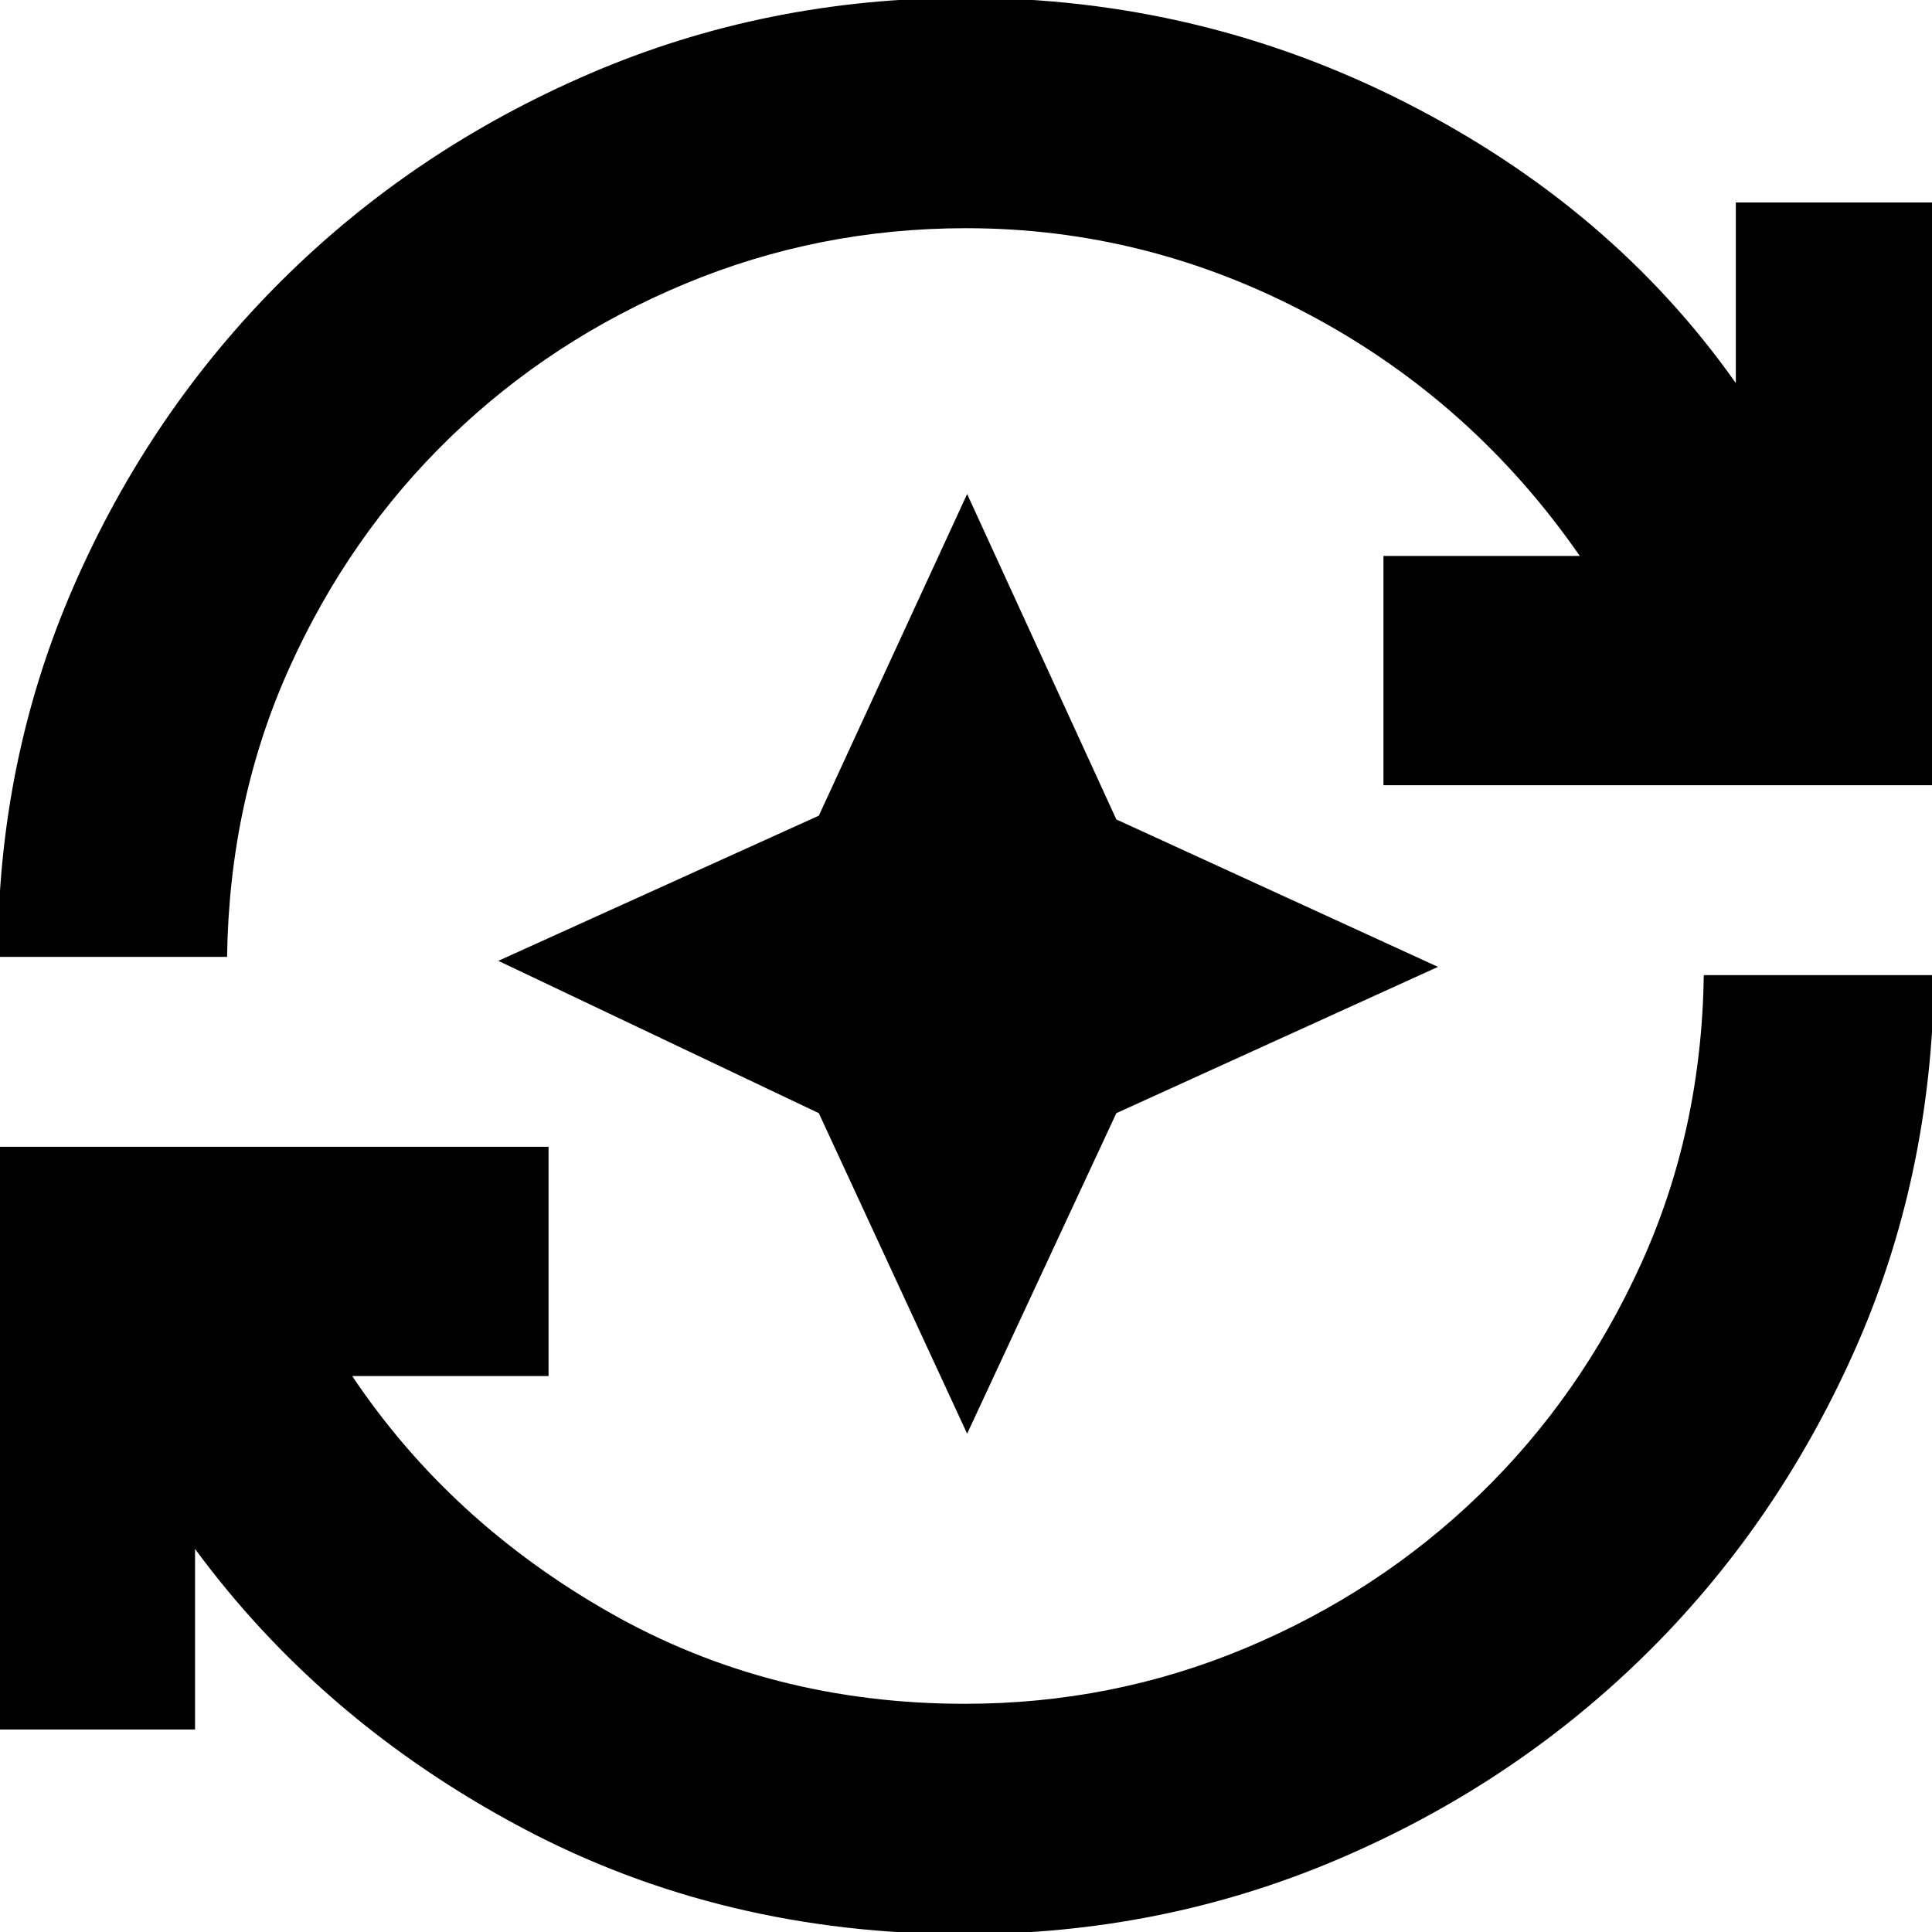 <svg xmlns="http://www.w3.org/2000/svg" height="24" viewBox="0 96 960 960" width="24"><path d="M479.435 1057.09q-120.478 0-219.869-52.76-99.392-52.764-162.652-138.677v89.739H-17V665.826h289.566V779.74h-97.565q48.434 72.347 128.043 117.608 79.608 45.261 176.391 45.261 73.304 0 139.391-27.653 66.087-27.652 116.304-76.239 50.218-48.587 80.283-114.673 30.065-66.087 31.196-143.522h114.478q-1.13 101.13-40.261 188.13-39.13 87-104.761 151-65.63 64-152.413 100.718-86.782 36.72-184.217 36.72ZM-1.087 571.478q0-97.869 37.782-184.369 37.783-86.5 103.131-151.566 65.348-65.065 152.978-102.848Q380.435 94.913 480 94.913q116.174 0 218.565 52.108 102.391 52.109 163.956 139.326v-89.739H977v289.566H687.434V372.26h97.565q-53-76.478-133.956-119.673Q570.087 209.391 480 209.391q-73.304 0-139.674 27.653-66.369 27.652-116.587 76.239-50.217 48.587-80 114.673-29.782 66.087-30.913 143.522H-1.087Zm481.652 236.913L406.87 649.13l-159.261-75.695 159.261-72.131 73.695-159.826 74.131 161.696 159.826 73.261-159.826 72.695-74.131 159.261Z"/></svg>